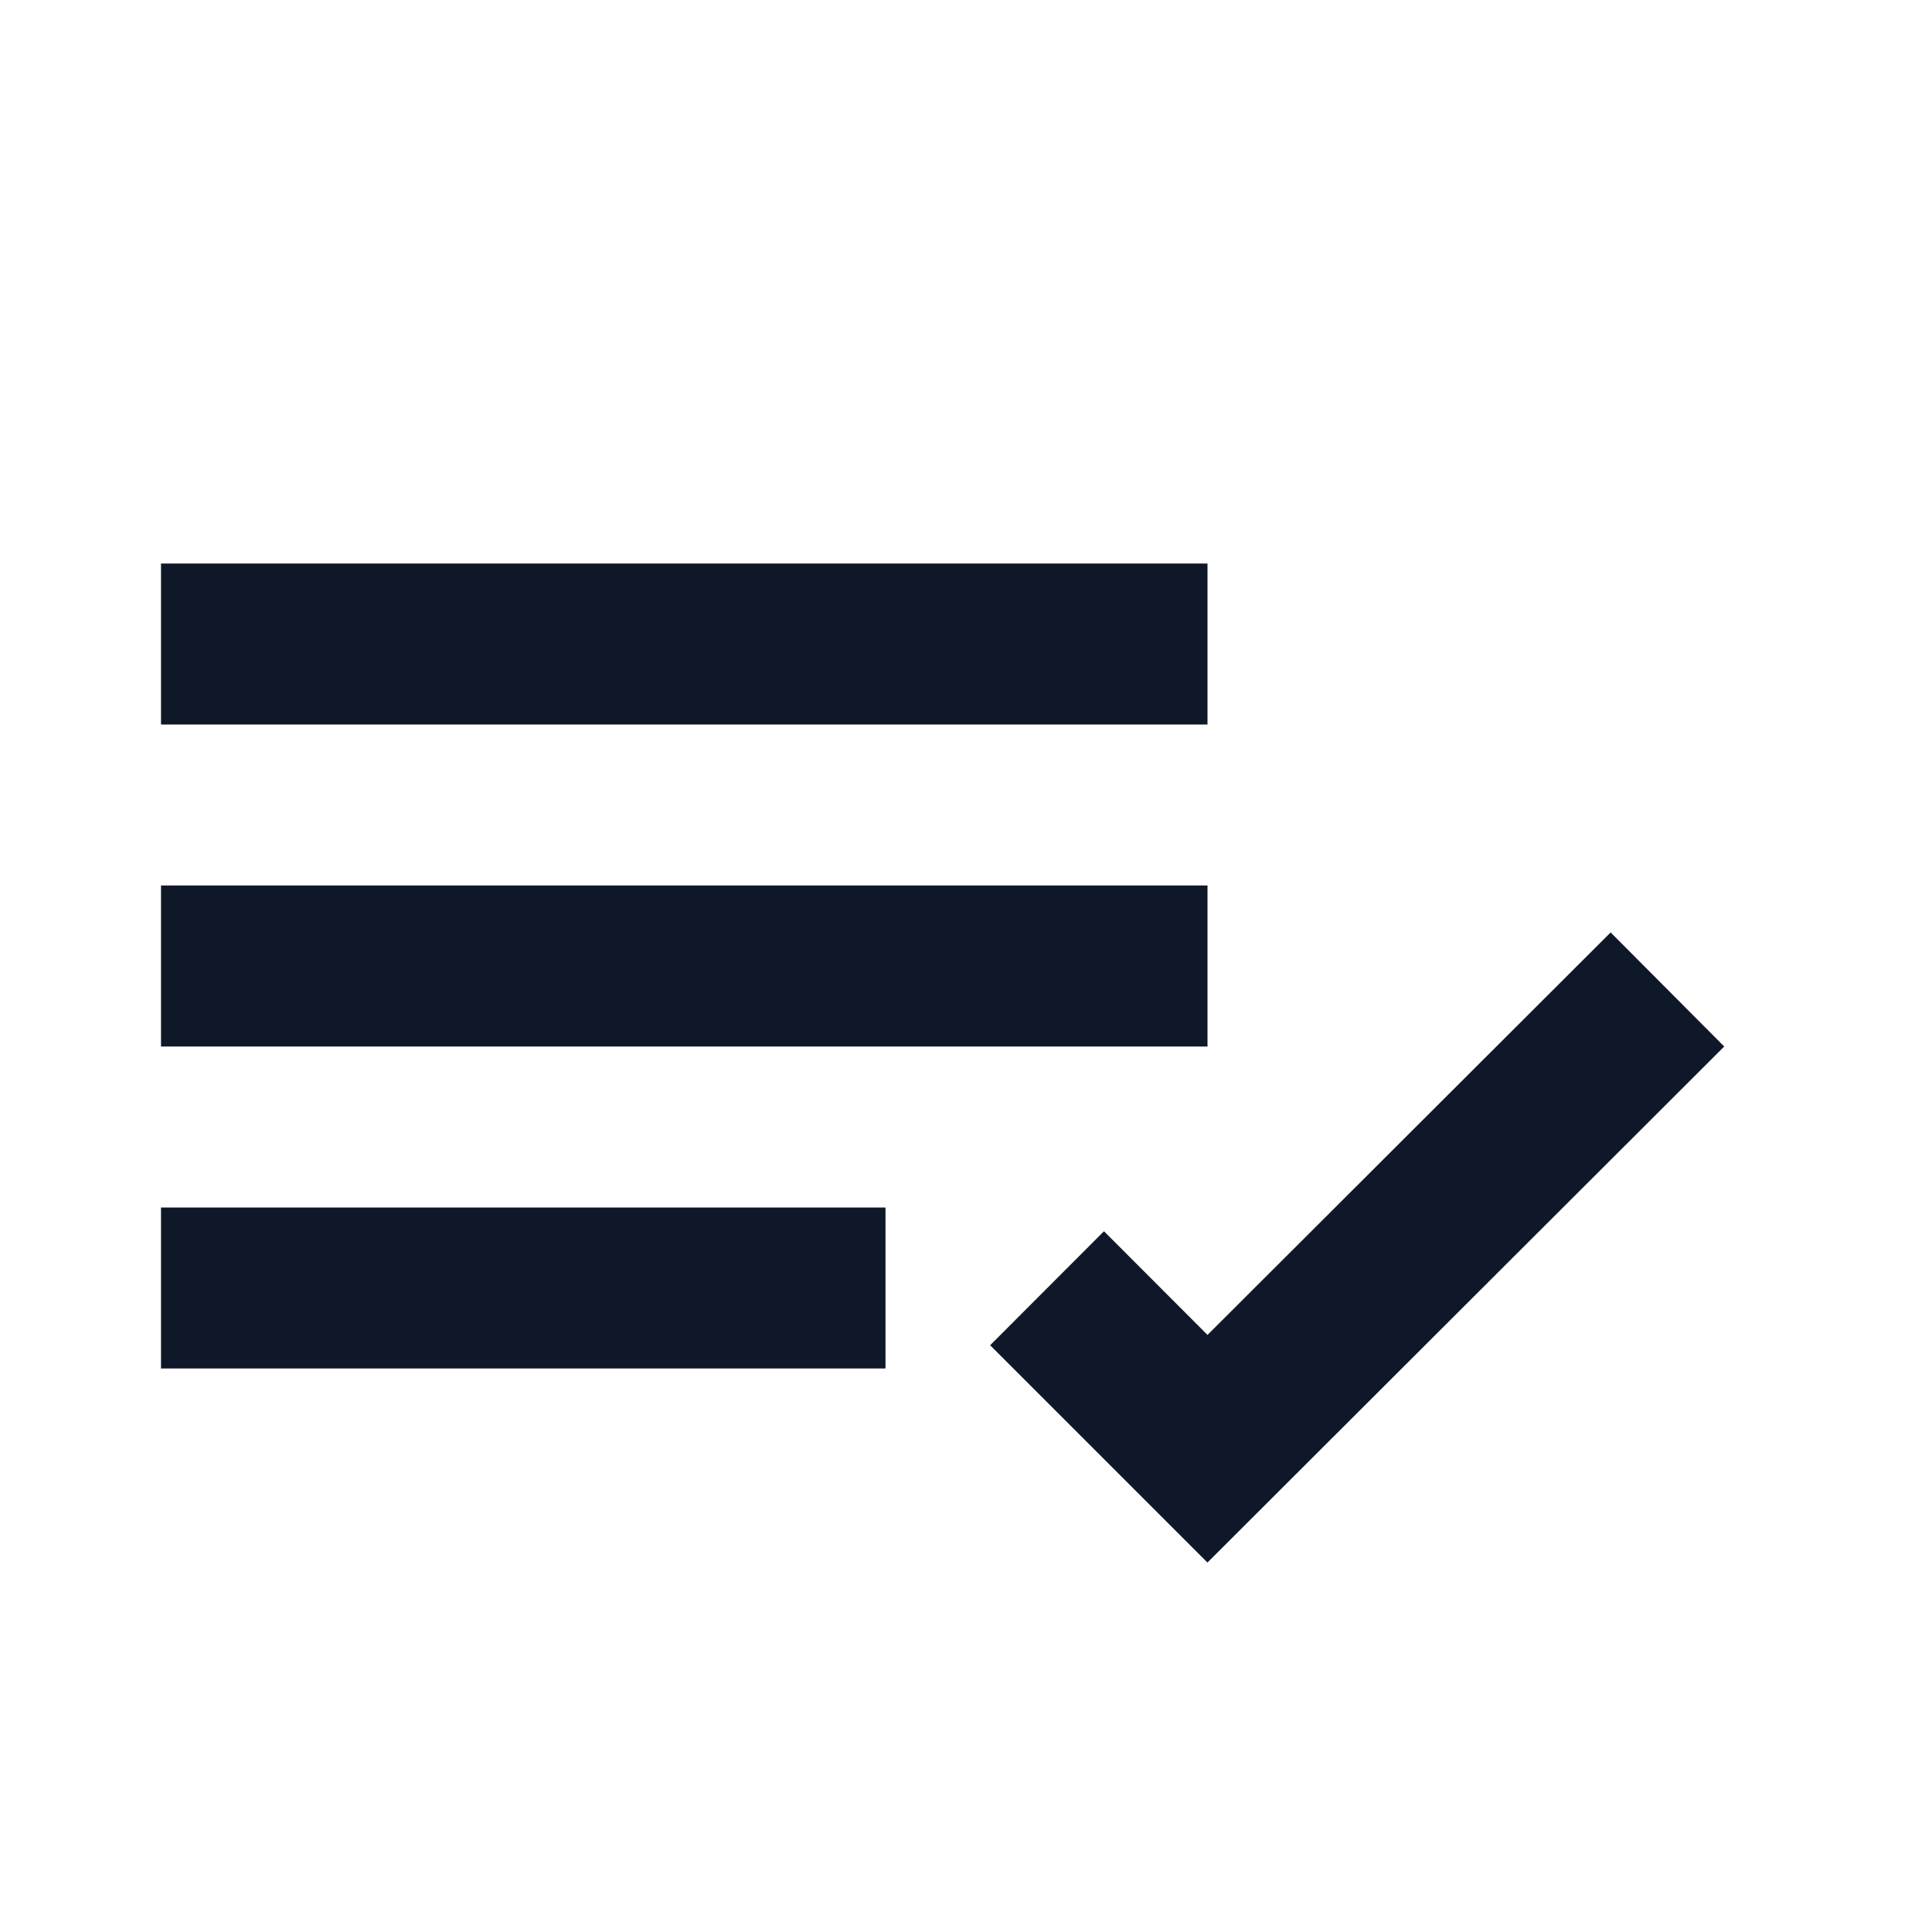 <svg width="24" height="24" viewBox="0 0 24 24" fill="none" xmlns="http://www.w3.org/2000/svg">
    <path d="M15 19.411L12.3 16.711L13.714 15.295L15 16.583L20.008 11.583L21.419 13L15 19.41V19.411ZM11 17H2V15H11V17ZM15 13H2V11H15V13ZM15 9H2V7H15V9Z"
          fill="#0F1828"/>
</svg>

